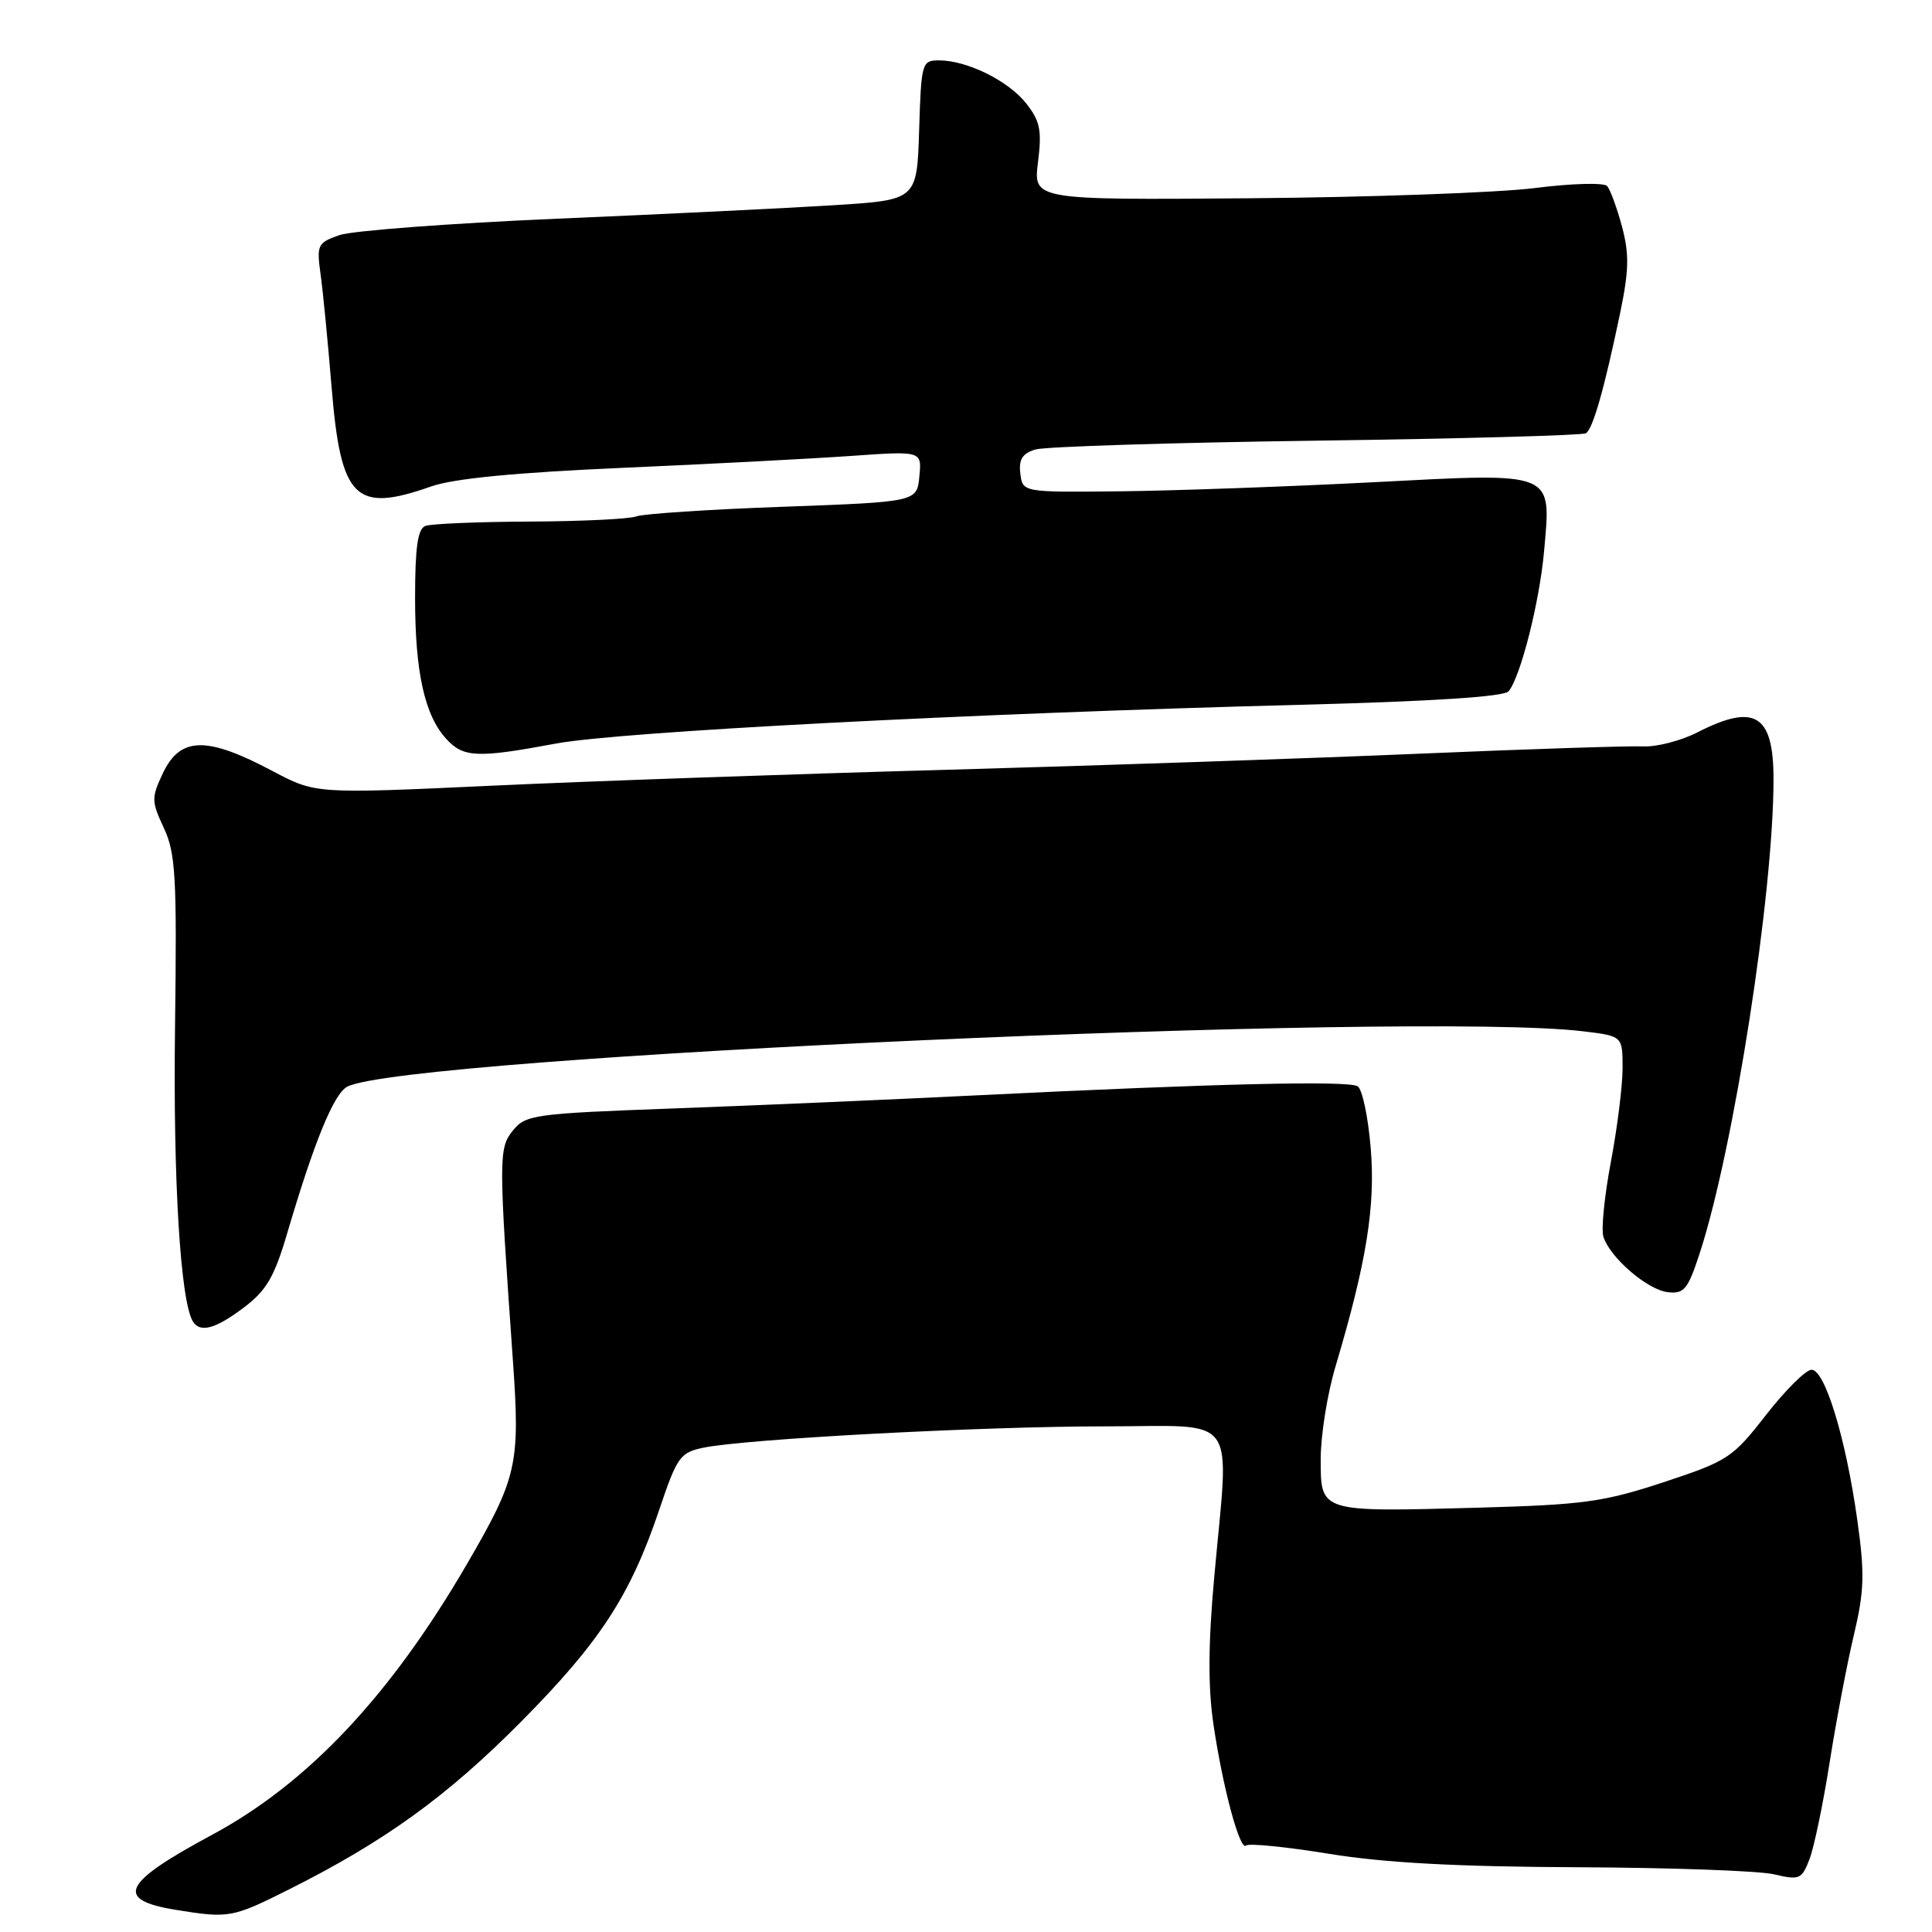 <?xml version="1.0" encoding="UTF-8" standalone="no"?>
<!DOCTYPE svg PUBLIC "-//W3C//DTD SVG 1.1//EN" "http://www.w3.org/Graphics/SVG/1.1/DTD/svg11.dtd" >
<svg xmlns="http://www.w3.org/2000/svg" xmlns:xlink="http://www.w3.org/1999/xlink" version="1.1" viewBox="0 0 256 256">
 <g >
 <path fill="currentColor"
d=" M 38.27 250.37 C 50.98 244.00 59.26 238.01 69.05 228.13 C 79.51 217.58 83.54 211.39 87.37 200.00 C 89.71 193.05 90.13 192.46 93.19 191.83 C 98.83 190.66 130.15 189.00 146.46 189.00 C 164.42 189.00 162.88 186.88 160.89 209.00 C 160.09 217.82 160.06 223.56 160.79 228.50 C 162.03 236.91 164.31 245.36 165.12 244.54 C 165.45 244.22 170.39 244.71 176.11 245.64 C 183.48 246.84 193.04 247.35 209.00 247.42 C 221.38 247.47 233.11 247.89 235.09 248.36 C 238.44 249.15 238.74 249.02 239.77 246.35 C 240.37 244.78 241.58 239.00 242.44 233.50 C 243.31 228.00 244.75 220.41 245.65 216.64 C 247.03 210.80 247.10 208.52 246.10 201.40 C 244.59 190.61 241.82 181.50 240.04 181.50 C 239.29 181.50 236.58 184.19 234.02 187.47 C 229.58 193.18 228.97 193.58 220.44 196.40 C 212.45 199.03 209.82 199.39 195.74 199.78 C 174.79 200.35 175.00 200.42 175.00 193.30 C 175.00 190.19 175.88 184.68 176.96 181.07 C 181.08 167.24 182.28 159.78 181.62 152.06 C 181.28 147.96 180.50 144.31 179.90 143.94 C 178.65 143.16 161.14 143.58 130.00 145.11 C 118.17 145.70 99.78 146.49 89.13 146.88 C 70.81 147.55 69.65 147.71 67.97 149.79 C 66.06 152.15 66.06 153.36 67.97 180.39 C 68.93 194.03 68.53 195.80 61.87 207.25 C 51.72 224.70 40.79 236.31 28.05 243.15 C 16.21 249.51 15.13 251.73 23.27 253.06 C 30.32 254.21 30.80 254.12 38.27 250.37 Z  M 32.32 173.25 C 35.29 171.01 36.35 169.20 38.03 163.50 C 41.62 151.31 44.22 144.95 46.00 144.00 C 53.45 140.01 187.62 133.99 209.75 136.65 C 215.00 137.28 215.00 137.28 215.00 141.53 C 215.00 143.87 214.30 149.45 213.45 153.95 C 212.60 158.44 212.15 162.91 212.46 163.88 C 213.34 166.65 218.30 170.92 221.00 171.22 C 223.16 171.47 223.66 170.85 225.24 166.00 C 229.75 152.13 235.00 118.40 235.00 103.24 C 235.00 94.67 232.54 93.15 224.94 97.03 C 222.75 98.15 219.51 98.99 217.73 98.90 C 215.95 98.82 202.80 99.24 188.50 99.85 C 174.20 100.47 145.85 101.43 125.50 102.00 C 105.15 102.56 78.00 103.51 65.16 104.11 C 41.83 105.19 41.83 105.19 36.16 102.19 C 27.37 97.52 23.90 97.59 21.58 102.46 C 20.05 105.70 20.06 106.17 21.71 109.71 C 23.28 113.06 23.45 116.17 23.19 136.26 C 22.93 156.37 23.91 172.43 25.56 175.10 C 26.52 176.65 28.55 176.09 32.32 173.25 Z  M 73.64 98.53 C 82.07 96.95 128.75 94.52 172.25 93.39 C 189.70 92.94 199.32 92.32 199.90 91.60 C 201.50 89.64 204.01 79.70 204.60 73.02 C 205.54 62.36 206.23 62.64 181.95 63.90 C 170.70 64.48 155.65 65.02 148.50 65.10 C 135.50 65.24 135.50 65.24 135.20 62.75 C 134.97 60.88 135.46 60.09 137.20 59.56 C 138.46 59.18 155.21 58.65 174.41 58.39 C 193.62 58.13 209.69 57.69 210.14 57.41 C 211.07 56.84 212.58 51.52 214.67 41.51 C 215.85 35.83 215.90 33.68 214.92 30.01 C 214.25 27.53 213.37 25.12 212.95 24.65 C 212.54 24.18 208.22 24.30 203.35 24.92 C 198.48 25.53 181.54 26.14 165.71 26.27 C 136.92 26.50 136.92 26.50 137.54 21.49 C 138.07 17.28 137.82 16.05 135.99 13.72 C 133.63 10.71 128.14 8.00 124.42 8.00 C 122.15 8.00 122.07 8.30 121.79 17.25 C 121.50 26.50 121.50 26.50 110.50 27.19 C 104.45 27.57 87.93 28.38 73.78 28.98 C 59.63 29.59 46.68 30.57 44.99 31.15 C 42.07 32.17 41.94 32.44 42.48 36.36 C 42.80 38.64 43.45 45.37 43.94 51.33 C 45.16 66.14 47.04 68.01 57.12 64.46 C 60.08 63.41 68.24 62.62 82.49 61.99 C 94.05 61.49 107.70 60.77 112.82 60.41 C 122.15 59.75 122.15 59.75 121.82 63.13 C 121.50 66.50 121.50 66.50 103.74 67.15 C 93.97 67.50 85.24 68.08 84.34 68.42 C 83.45 68.77 77.09 69.08 70.22 69.11 C 63.35 69.14 57.12 69.40 56.36 69.69 C 55.35 70.08 55.00 72.54 55.00 79.24 C 55.00 89.13 56.28 94.85 59.19 97.97 C 61.44 100.39 63.31 100.46 73.64 98.53 Z "/>
</g>
</svg>